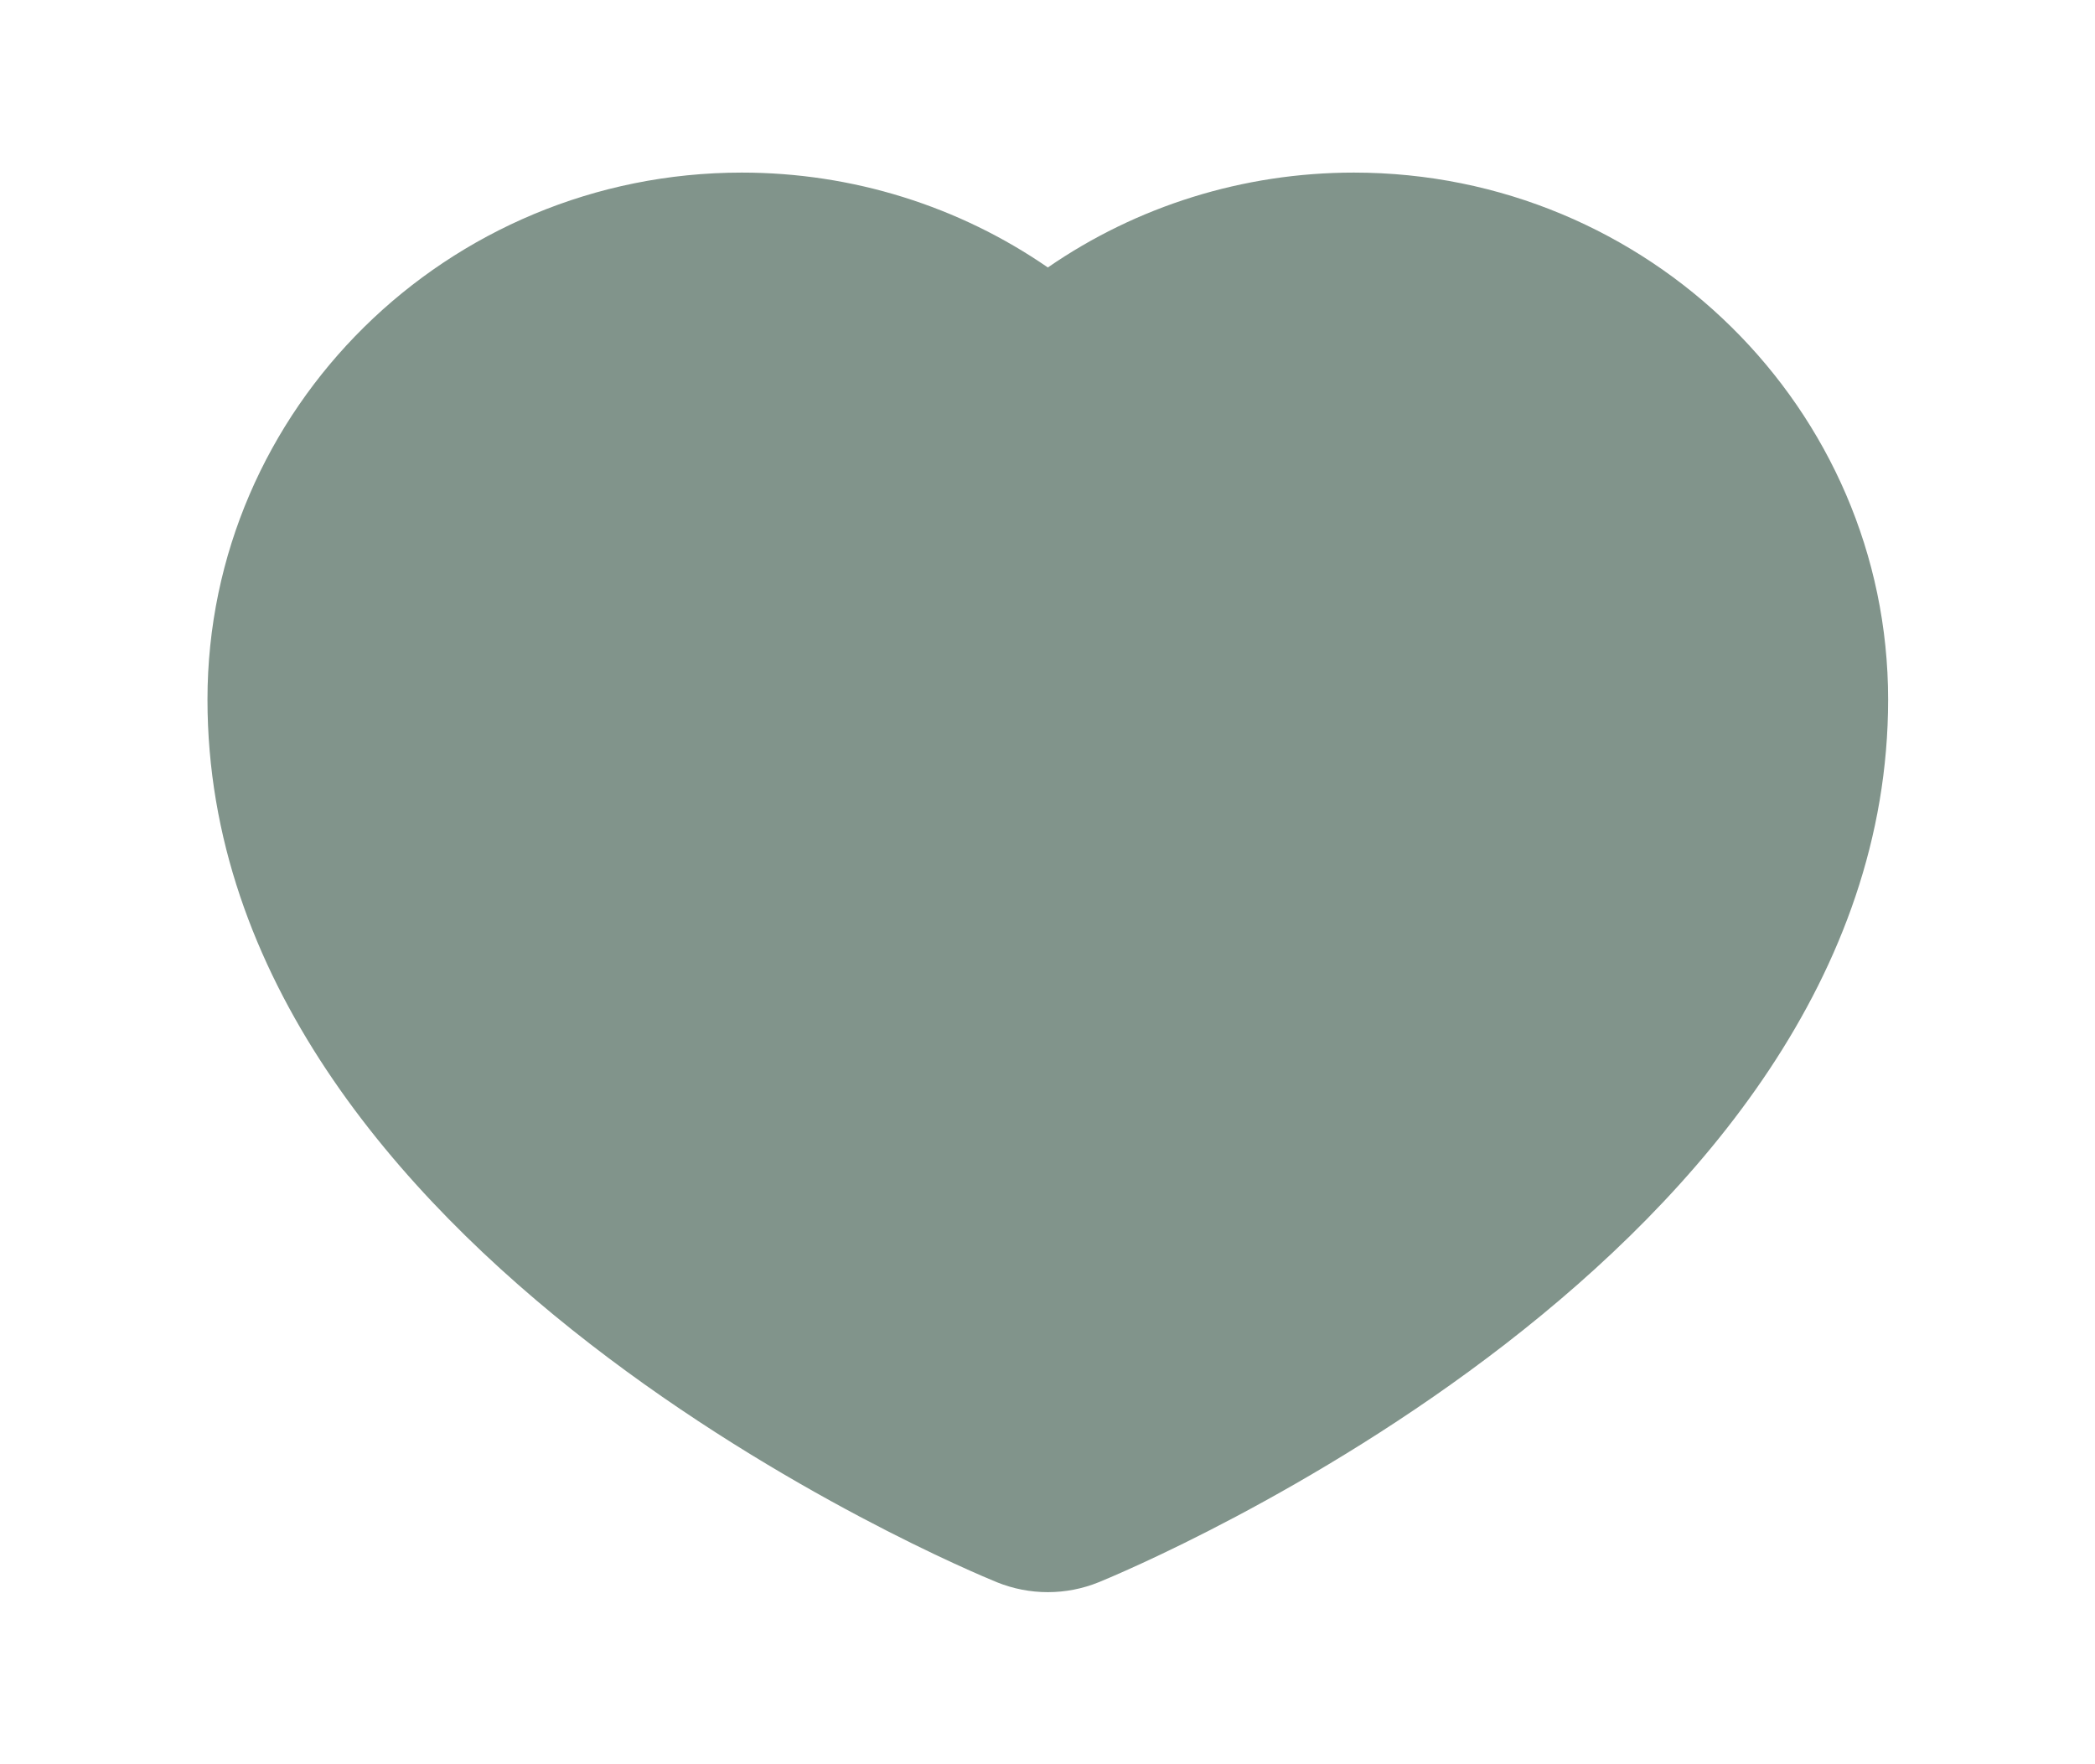 <svg xmlns="http://www.w3.org/2000/svg" viewBox="0 0 38 32" width="38" height="32"
    preserveAspectRatio="xMidYMid meet"
    style="width: 100%; height: 100%; transform: translate3d(0px, 0px, 0px);">
    <defs>
        <clipPath id="__lottie_element_111">
            <rect width="38" height="32" x="0" y="0"></rect>
        </clipPath>
    </defs>
    <g clip-path="url(#__lottie_element_111)">
        <g
            transform="matrix(0.814,0,0,0.814,3.559,2.927)"
            opacity="1" style="display: block;">
            <g opacity="1" transform="matrix(1,0,0,1,18.976,16.066)">
                <path fill="rgb(129,148,139)" fill-opacity="1"
                    d=" M-1.137,15.594 C-0.772,15.742 -0.386,15.816 0.001,15.816 C0.387,15.816 0.773,15.742 1.137,15.594 C1.855,15.301 18.725,8.284 18.725,-4.074 C18.725,-10.55 13.385,-15.816 6.82,-15.816 C4.35,-15.816 1.979,-15.067 0.001,-13.702 C-1.978,-15.067 -4.349,-15.816 -6.818,-15.816 C-13.384,-15.816 -18.725,-10.55 -18.725,-4.074 C-18.725,8.284 -1.855,15.301 -1.137,15.594z"></path>
            </g>
        </g>
    </g>
</svg>